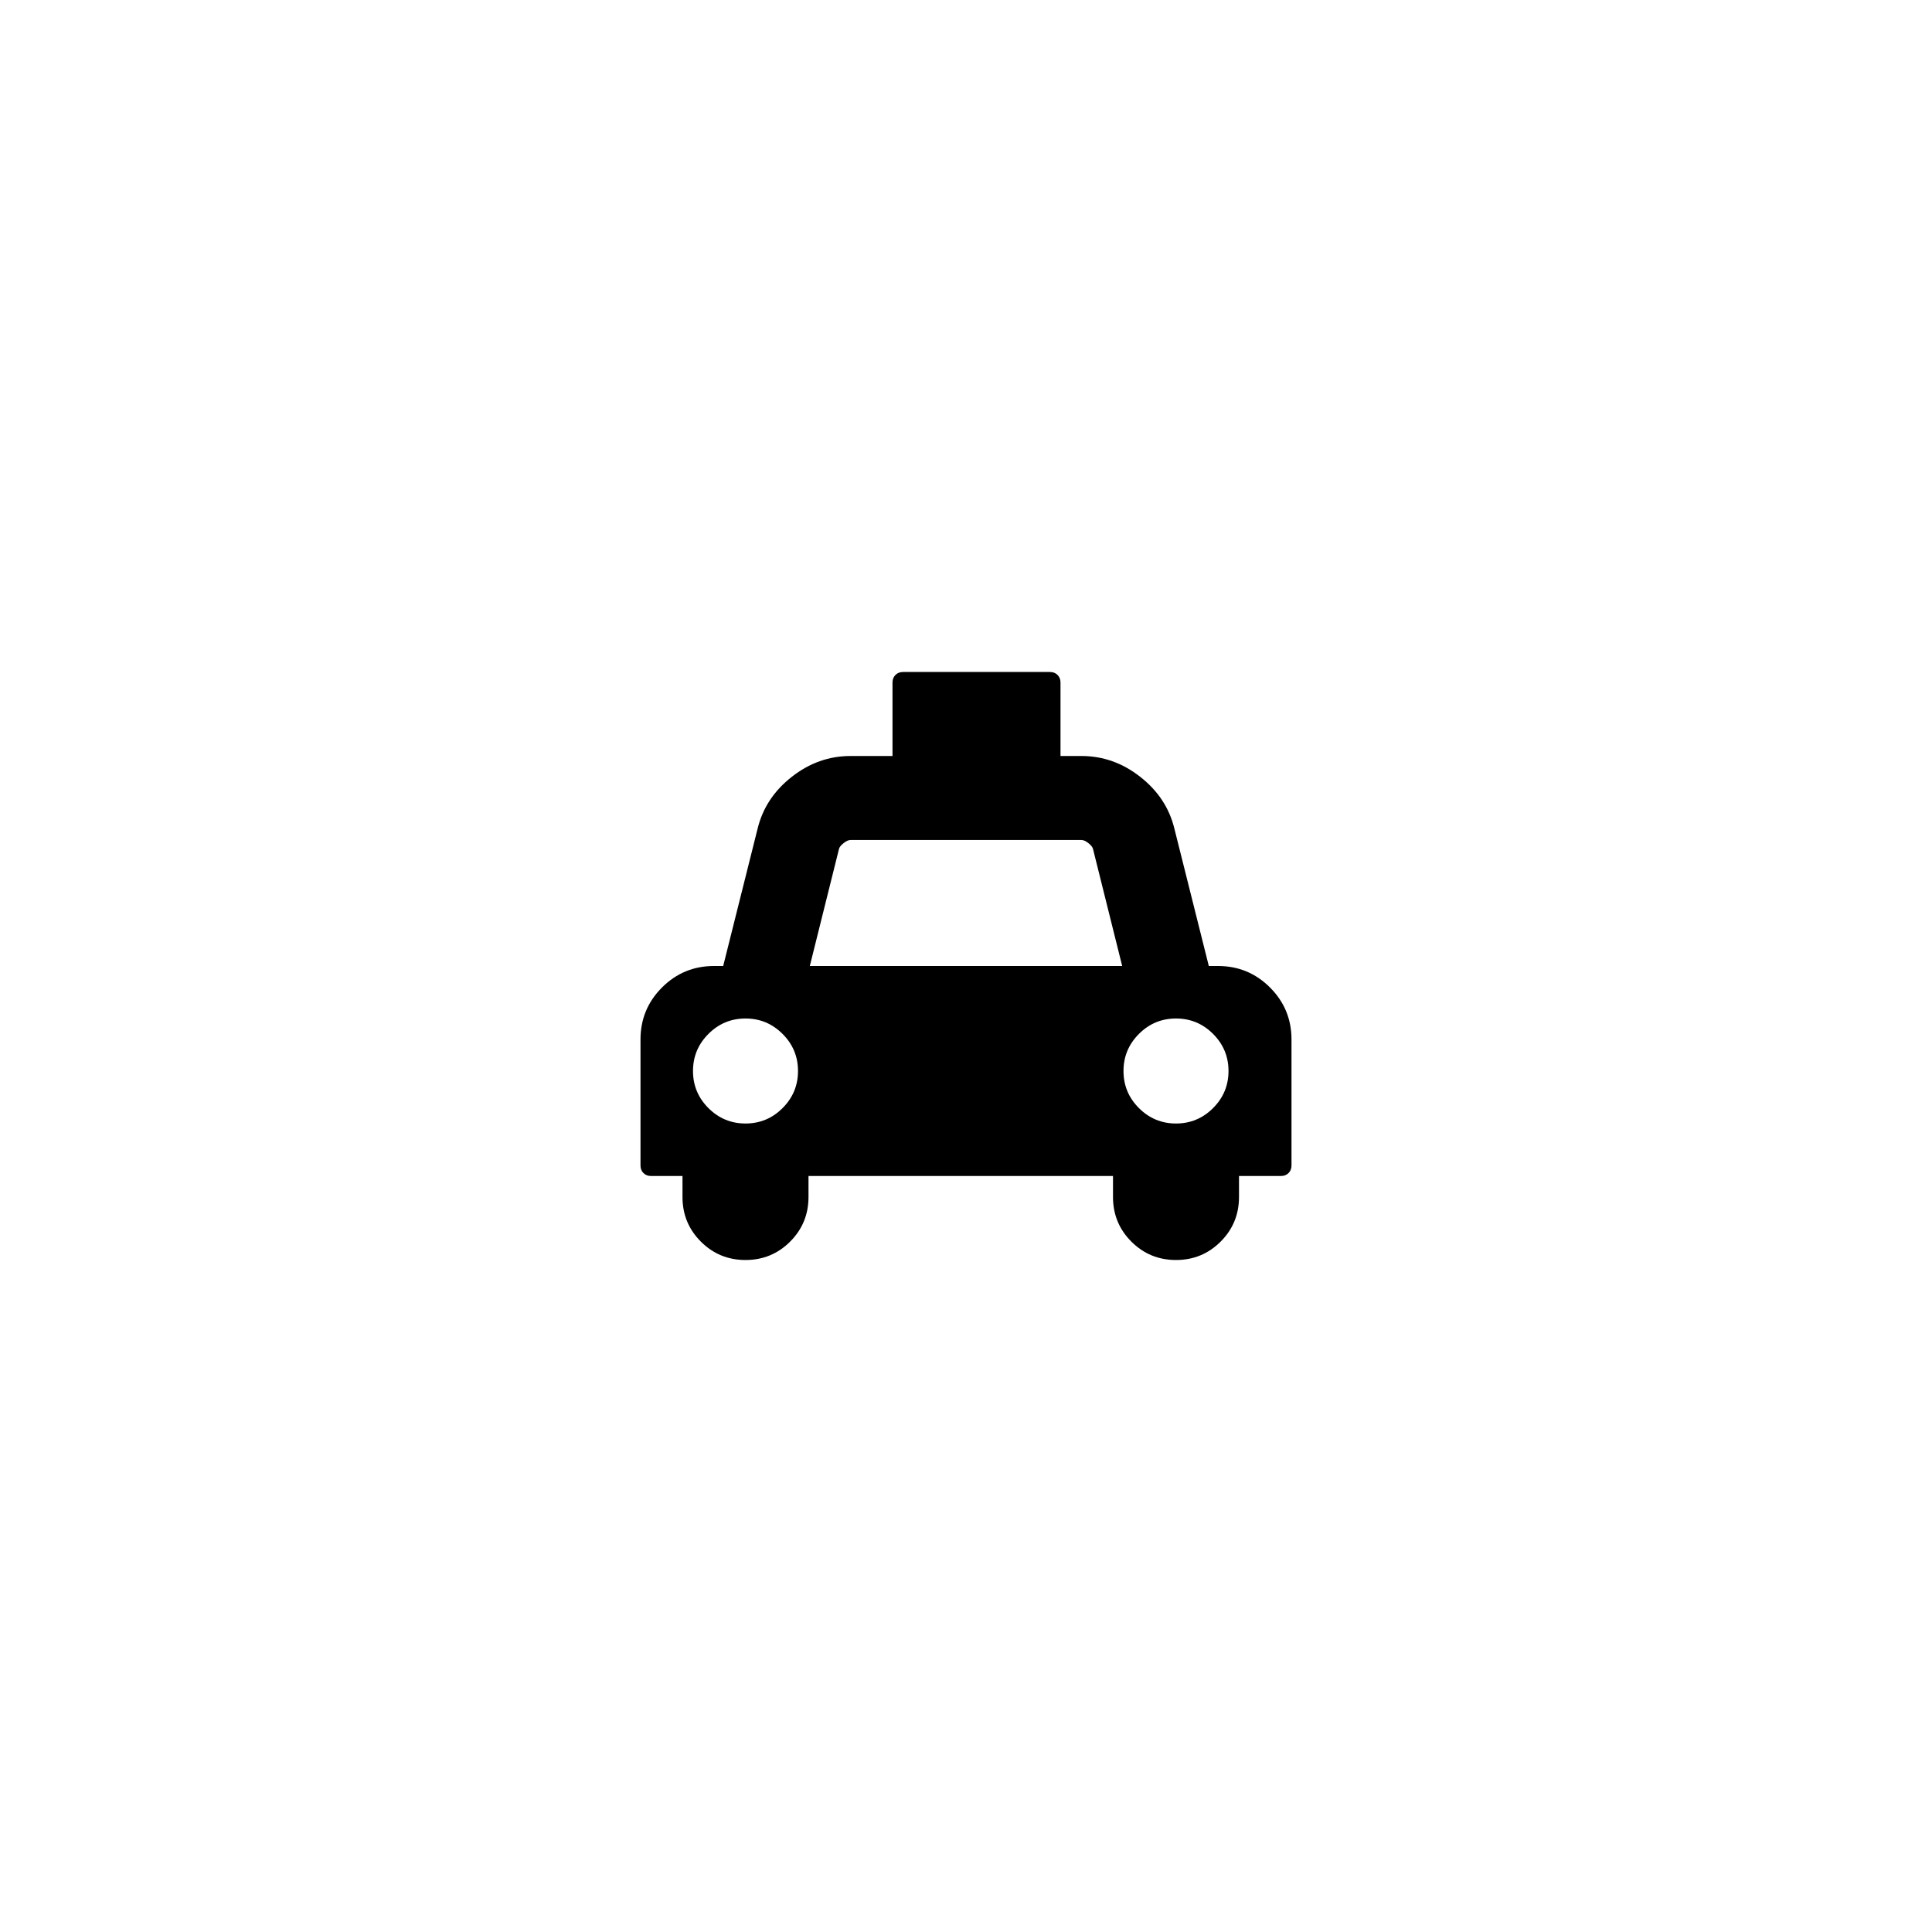 <svg width="5888" height="5888" viewBox="0 0 5888 5888" xmlns="http://www.w3.org/2000/svg"><path d="M1952 3552v-384q0-93 65.5-158.5t158.5-65.5h28l105-419q23-94 104-157.5t179-63.5h128v-224q0-14 9-23t23-9h448q14 0 23 9t9 23v224h64q98 0 179 63.5t104 157.5l105 419h28q93 0 158.5 65.5t65.5 158.5v384q0 14-9 23t-23 9h-128v64q0 80-56 136t-136 56-136-56-56-136v-64h-928v64q0 80-56 136t-136 56-136-56-56-136v-64h-96q-14 0-23-9t-9-23zm160-288q0 66 47 113t113 47 113-47 47-113-47-113-113-47-113 47-47 113zm356-320h952l-89-357q-2-8-14-17.5t-21-9.5h-704q-9 0-21 9.5t-14 17.5zm956 320q0 66 47 113t113 47 113-47 47-113-47-113-113-47-113 47-47 113z"/></svg>